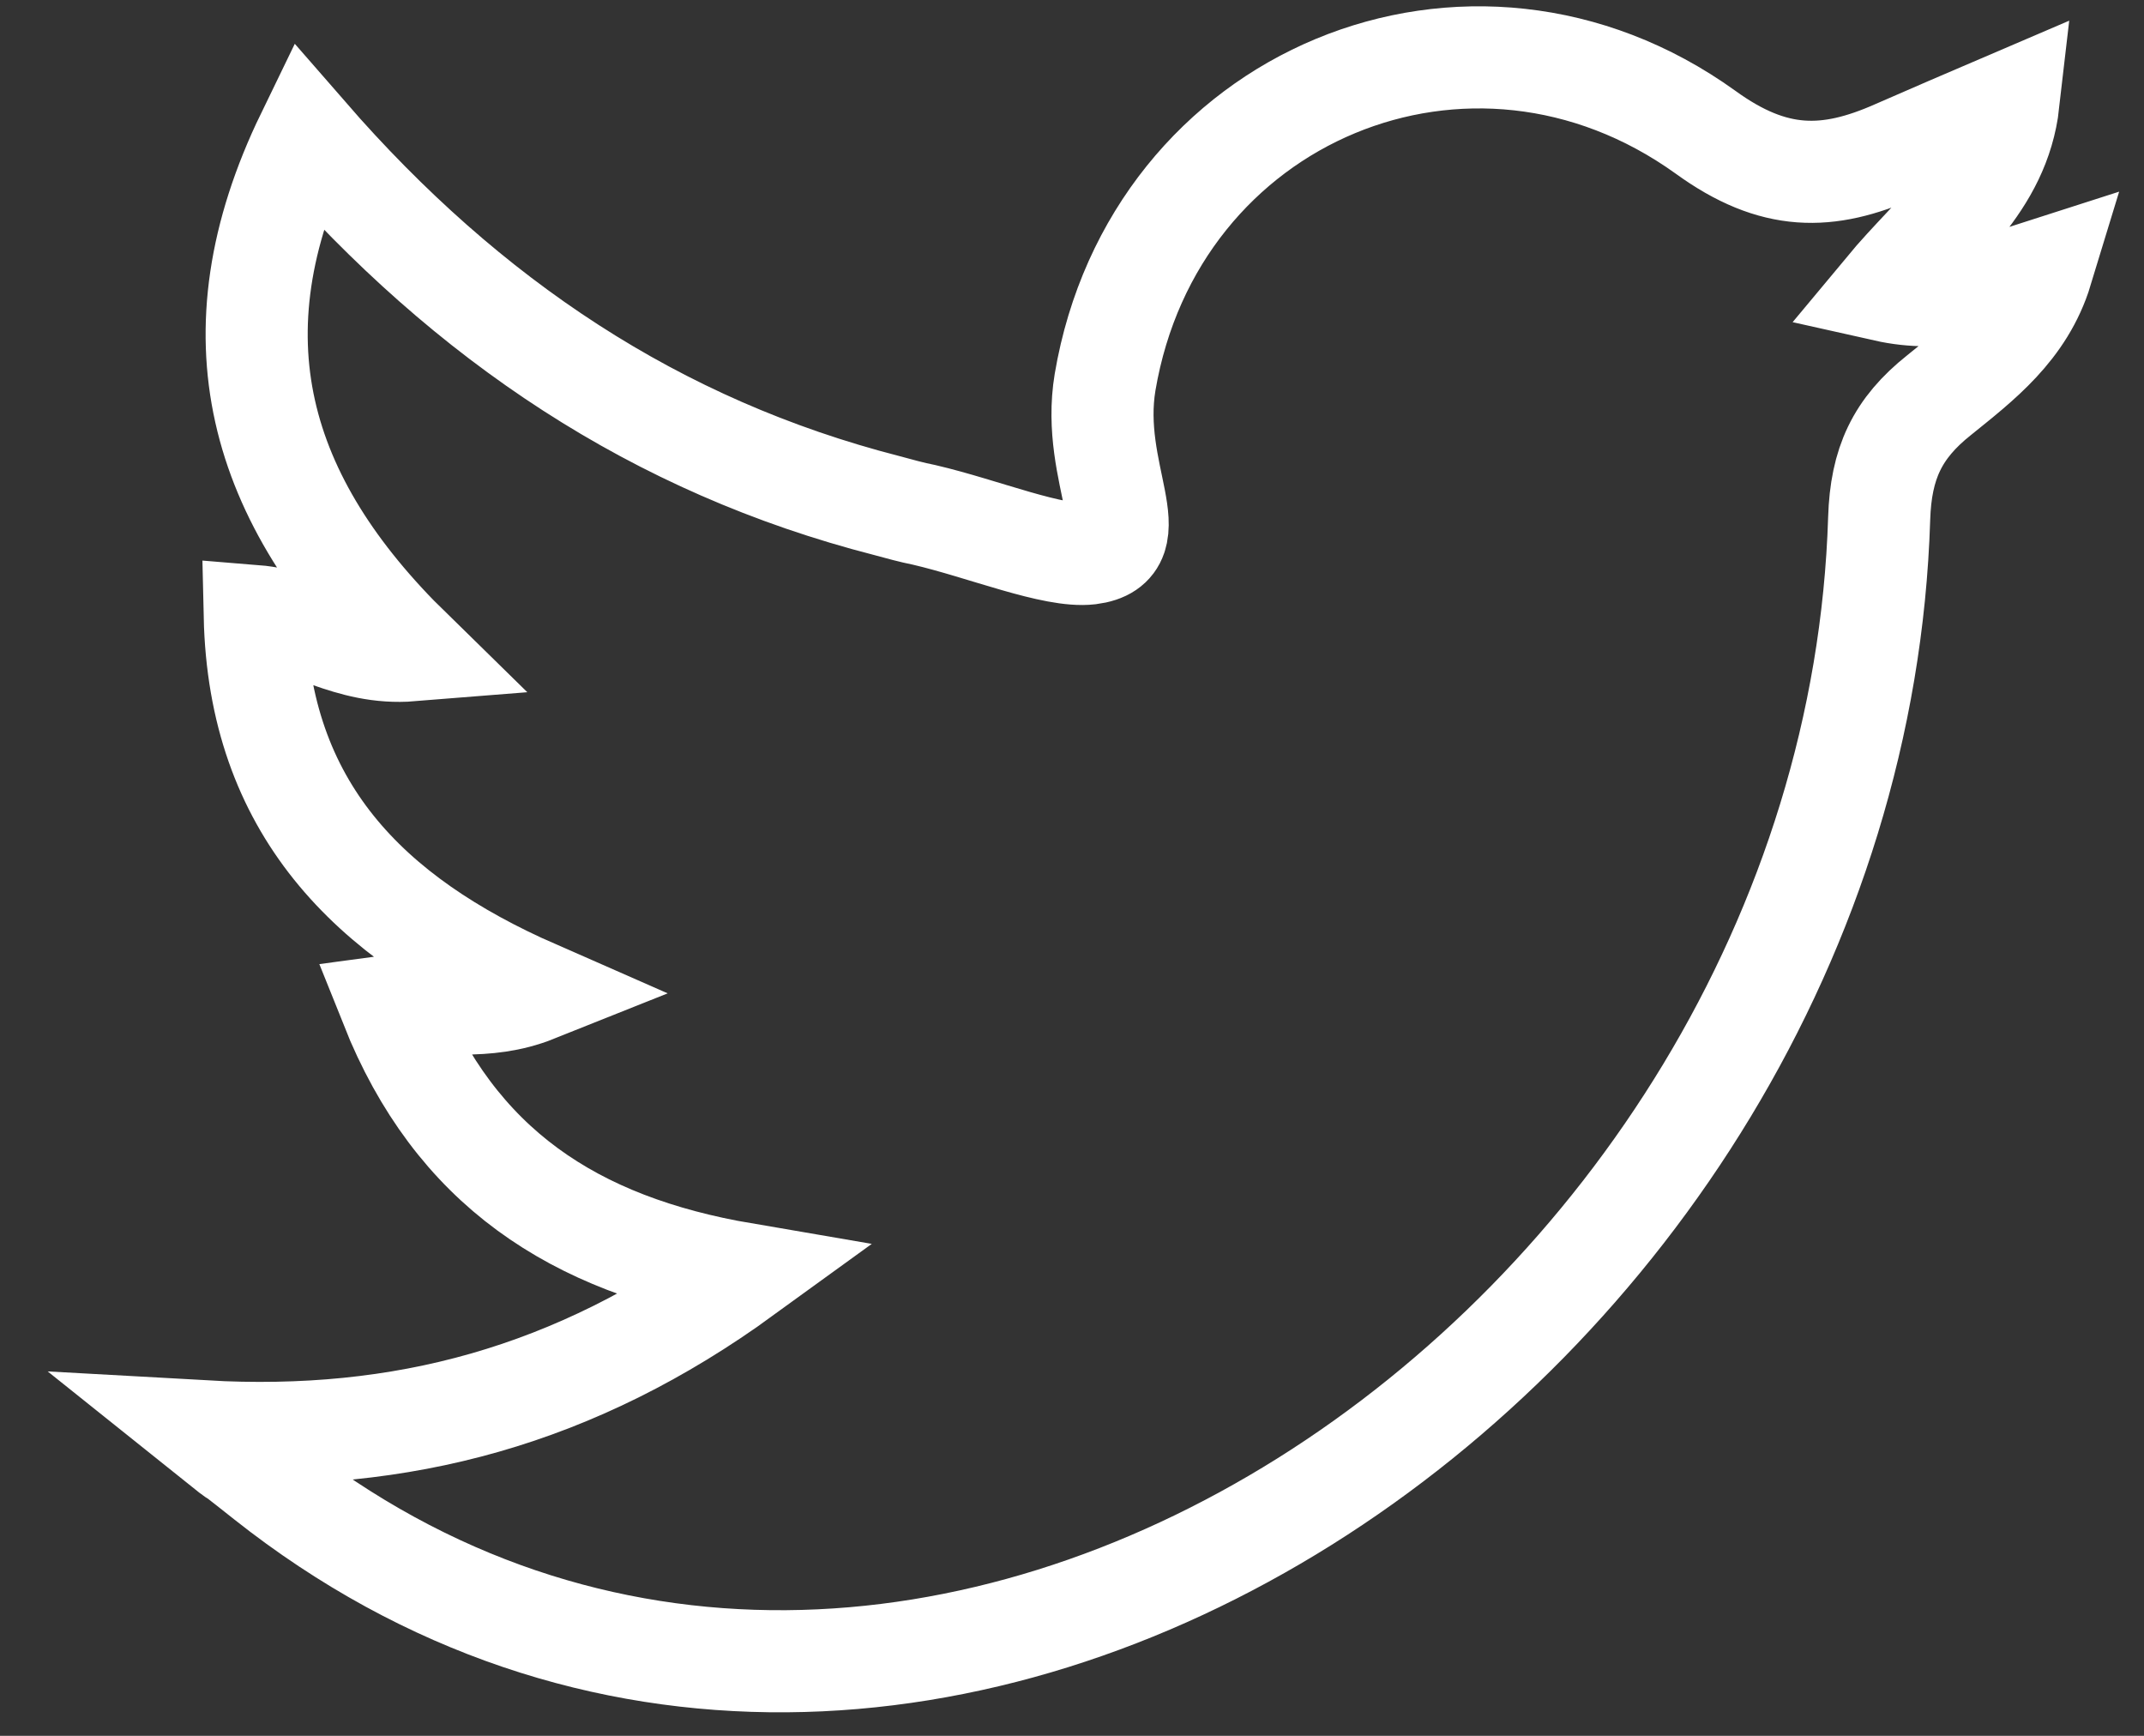 <svg width="21" height="17" viewBox="0 0 21 17" fill="none" xmlns="http://www.w3.org/2000/svg">
<rect x="0" y="0" width="21" height="17" fill="#333333" stroke="none"/>
<path d="M2 14.018C3.938 14.127 5.632 13.674 7.284 12.475C5.615 12.19 4.458 11.427 3.829 9.85C4.315 9.783 4.743 9.908 5.246 9.707C3.602 8.986 2.537 7.904 2.495 6.033C3.015 6.075 3.409 6.419 4.03 6.369C2.52 4.893 2.059 3.282 3.007 1.328C4.583 3.139 6.429 4.372 8.685 4.951C8.811 4.985 8.928 5.018 9.054 5.043C9.633 5.178 10.321 5.463 10.673 5.421C11.277 5.345 10.673 4.649 10.824 3.743C11.302 0.925 14.405 -0.358 16.704 1.294C17.375 1.781 17.903 1.772 18.566 1.479C18.91 1.328 19.262 1.177 19.673 1.001C19.581 1.806 18.96 2.25 18.465 2.846C19.027 2.972 19.48 2.812 20 2.645C19.824 3.223 19.388 3.55 18.994 3.869C18.582 4.196 18.423 4.54 18.406 5.077C18.155 13.205 8.92 19.487 2.604 14.488C1.992 14.002 2.587 14.488 2 14.018Z" stroke="#fff"/>
</svg>
